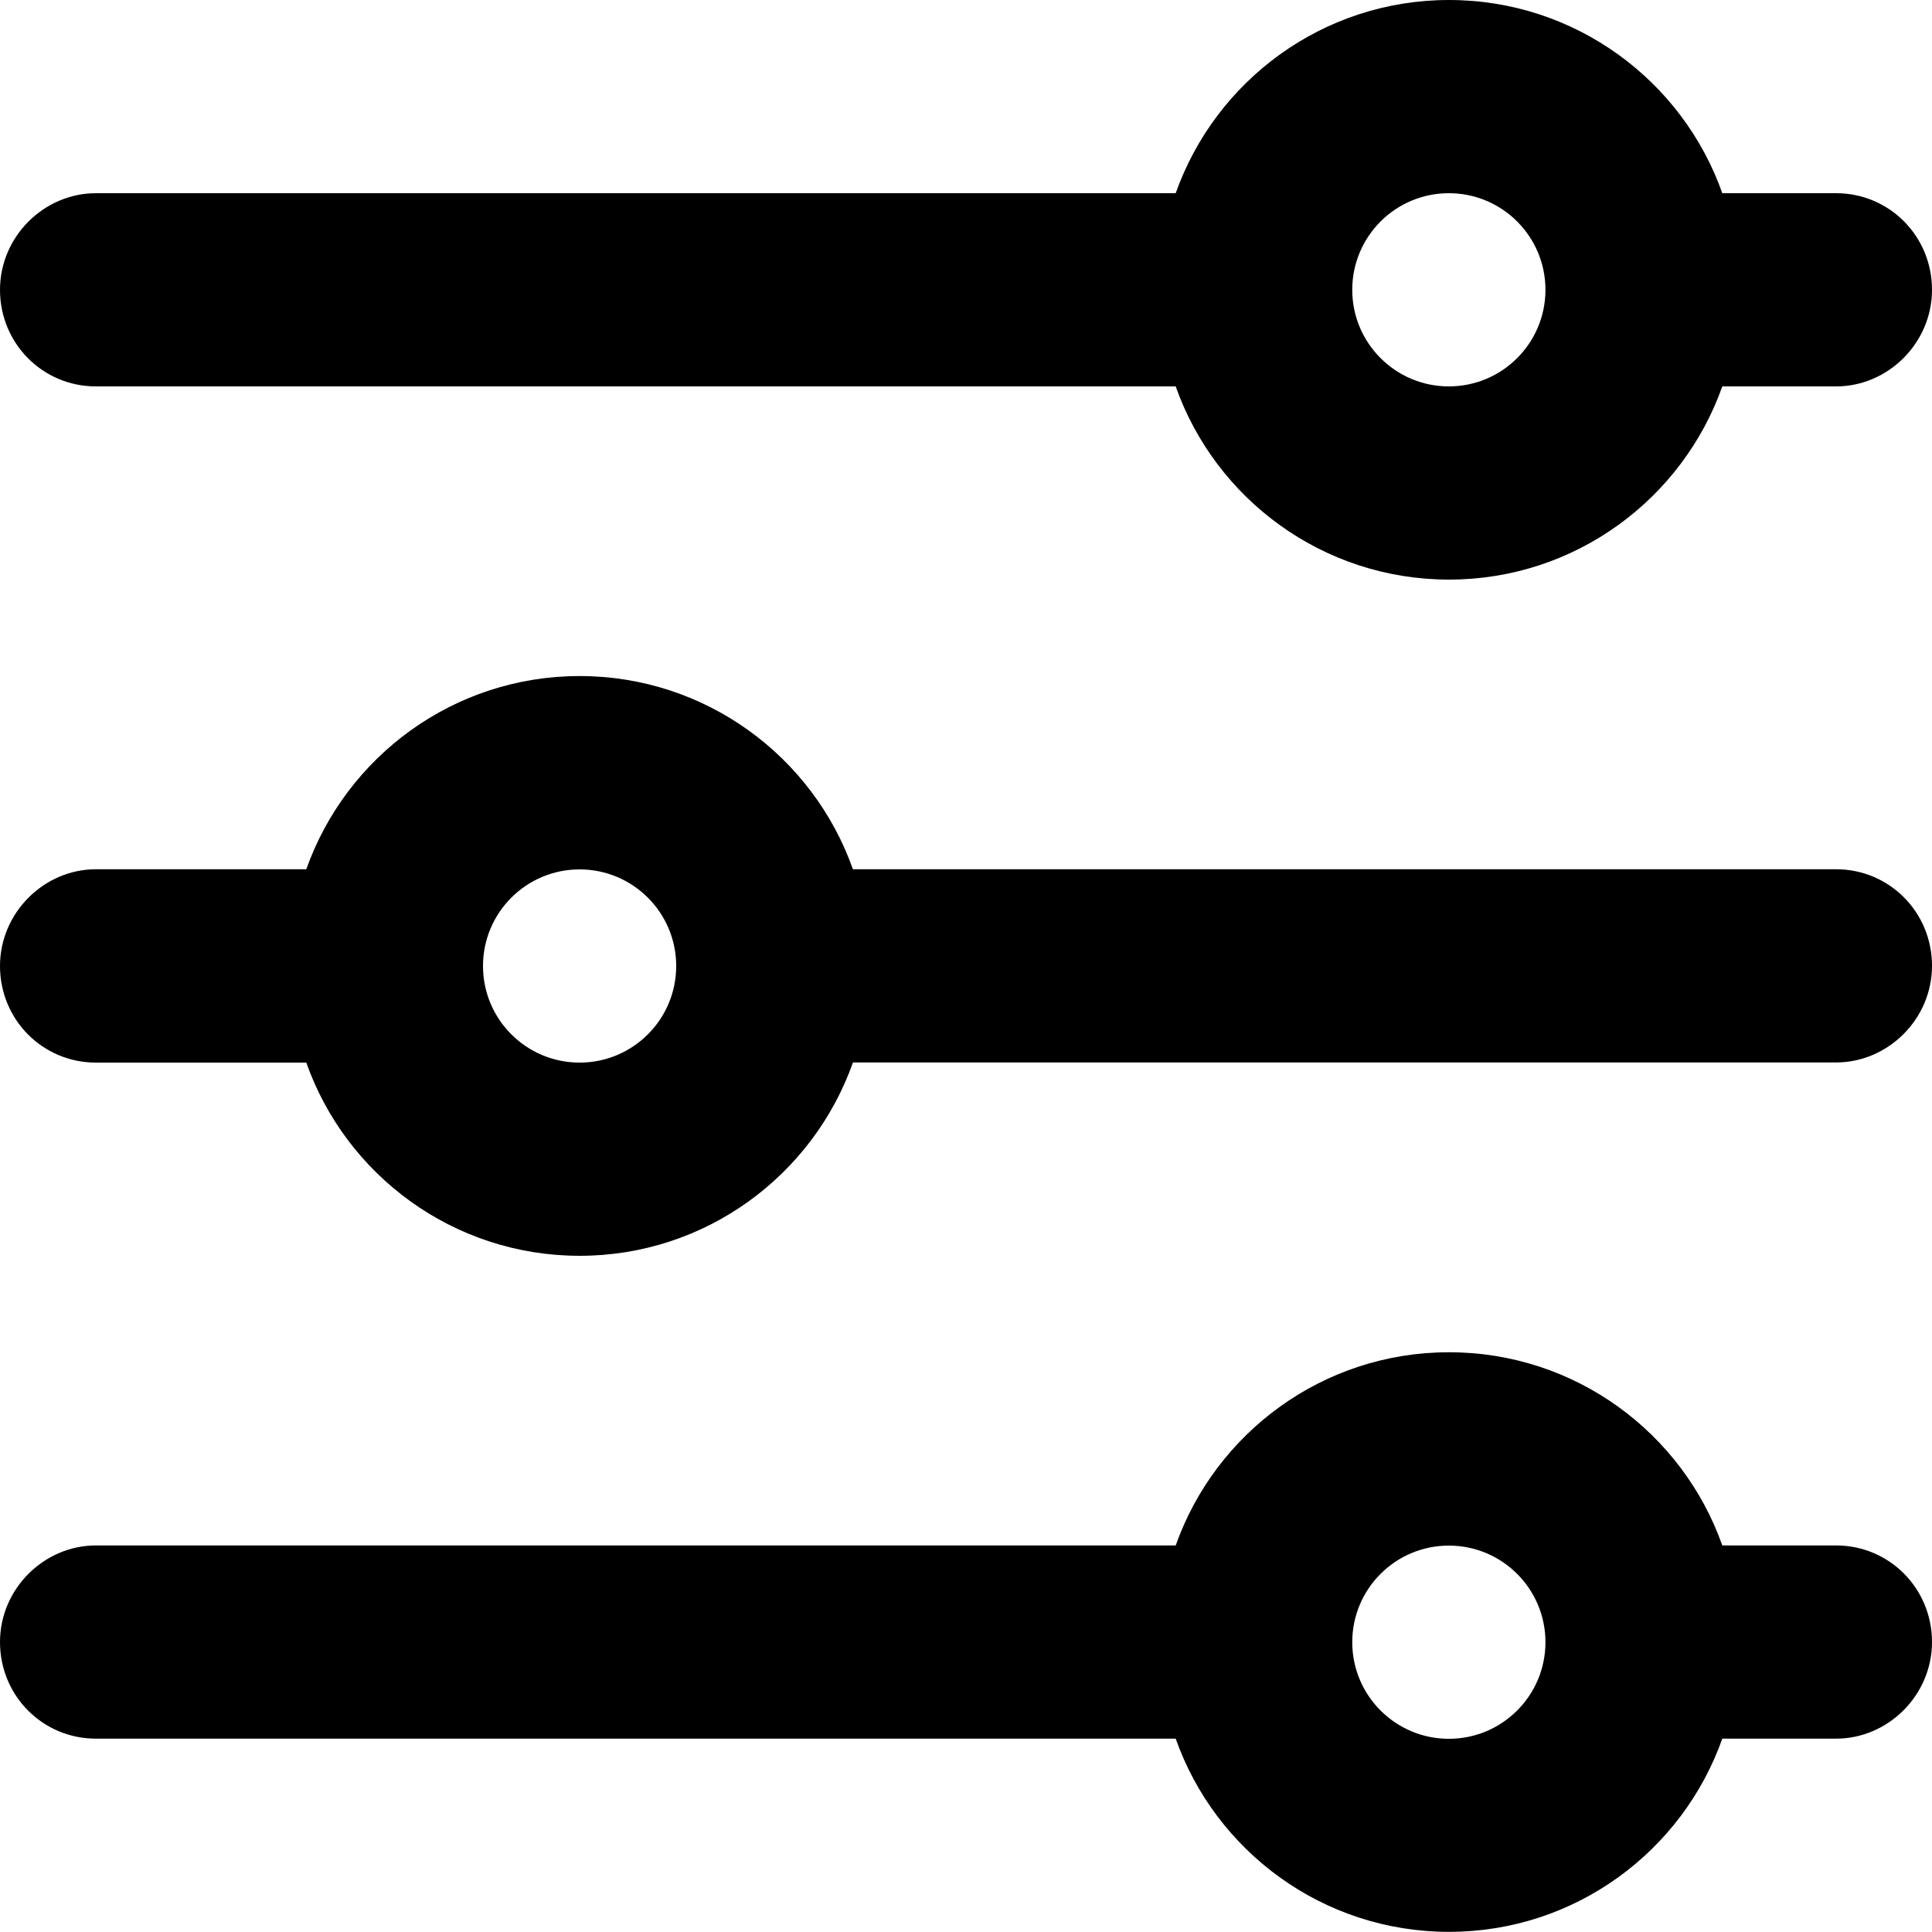 <?xml version="1.0" encoding="UTF-8"?>
<svg id="Layer_1" data-name="Layer 1" xmlns="http://www.w3.org/2000/svg" width="13" height="13" viewBox="0 0 13 13">
  <path d="M7.911,10.399H.645c-.348,0-.645.291-.645.65,0,.362.288.65.645.65h7.266c.267.757.99,1.3,1.839,1.3s1.571-.543,1.839-1.3h.766c.348,0,.645-.291.645-.65,0-.362-.288-.65-.645-.65h-.766c-.267-.757-.99-1.3-1.839-1.3s-1.571.543-1.839,1.3h0ZM5.739,7.149h6.616c.348,0,.645-.291.645-.65,0-.362-.288-.65-.645-.65h-6.616c-.267-.757-.99-1.3-1.839-1.3s-1.571.543-1.839,1.3H.645c-.348,0-.645.292-.645.651,0,.362.288.65.645.65h1.416c.267.757.99,1.3,1.839,1.3s1.571-.543,1.839-1.3h0ZM7.911,1.3H.645c-.348,0-.645.291-.645.65,0,.362.288.65.645.65h7.266c.267.757.99,1.3,1.839,1.3s1.571-.543,1.839-1.3h.766c.348,0,.645-.291.645-.65,0-.362-.288-.65-.645-.65h-.766c-.267-.757-.99-1.3-1.839-1.3s-1.571.543-1.839,1.3h0ZM9.749,2.6c.359,0,.65-.291.65-.65s-.291-.65-.65-.65-.65.291-.65.65.291.65.65.65ZM3.9,5.85c-.359,0-.65.291-.65.65s.291.65.65.65.65-.291.65-.65-.291-.65-.65-.65ZM9.749,11.7c.359,0,.65-.291.65-.65s-.291-.65-.65-.65-.65.291-.65.65.291.65.65.65Z" style="fill: #000; fill-rule: evenodd; stroke-width: 0px;"/>
</svg>